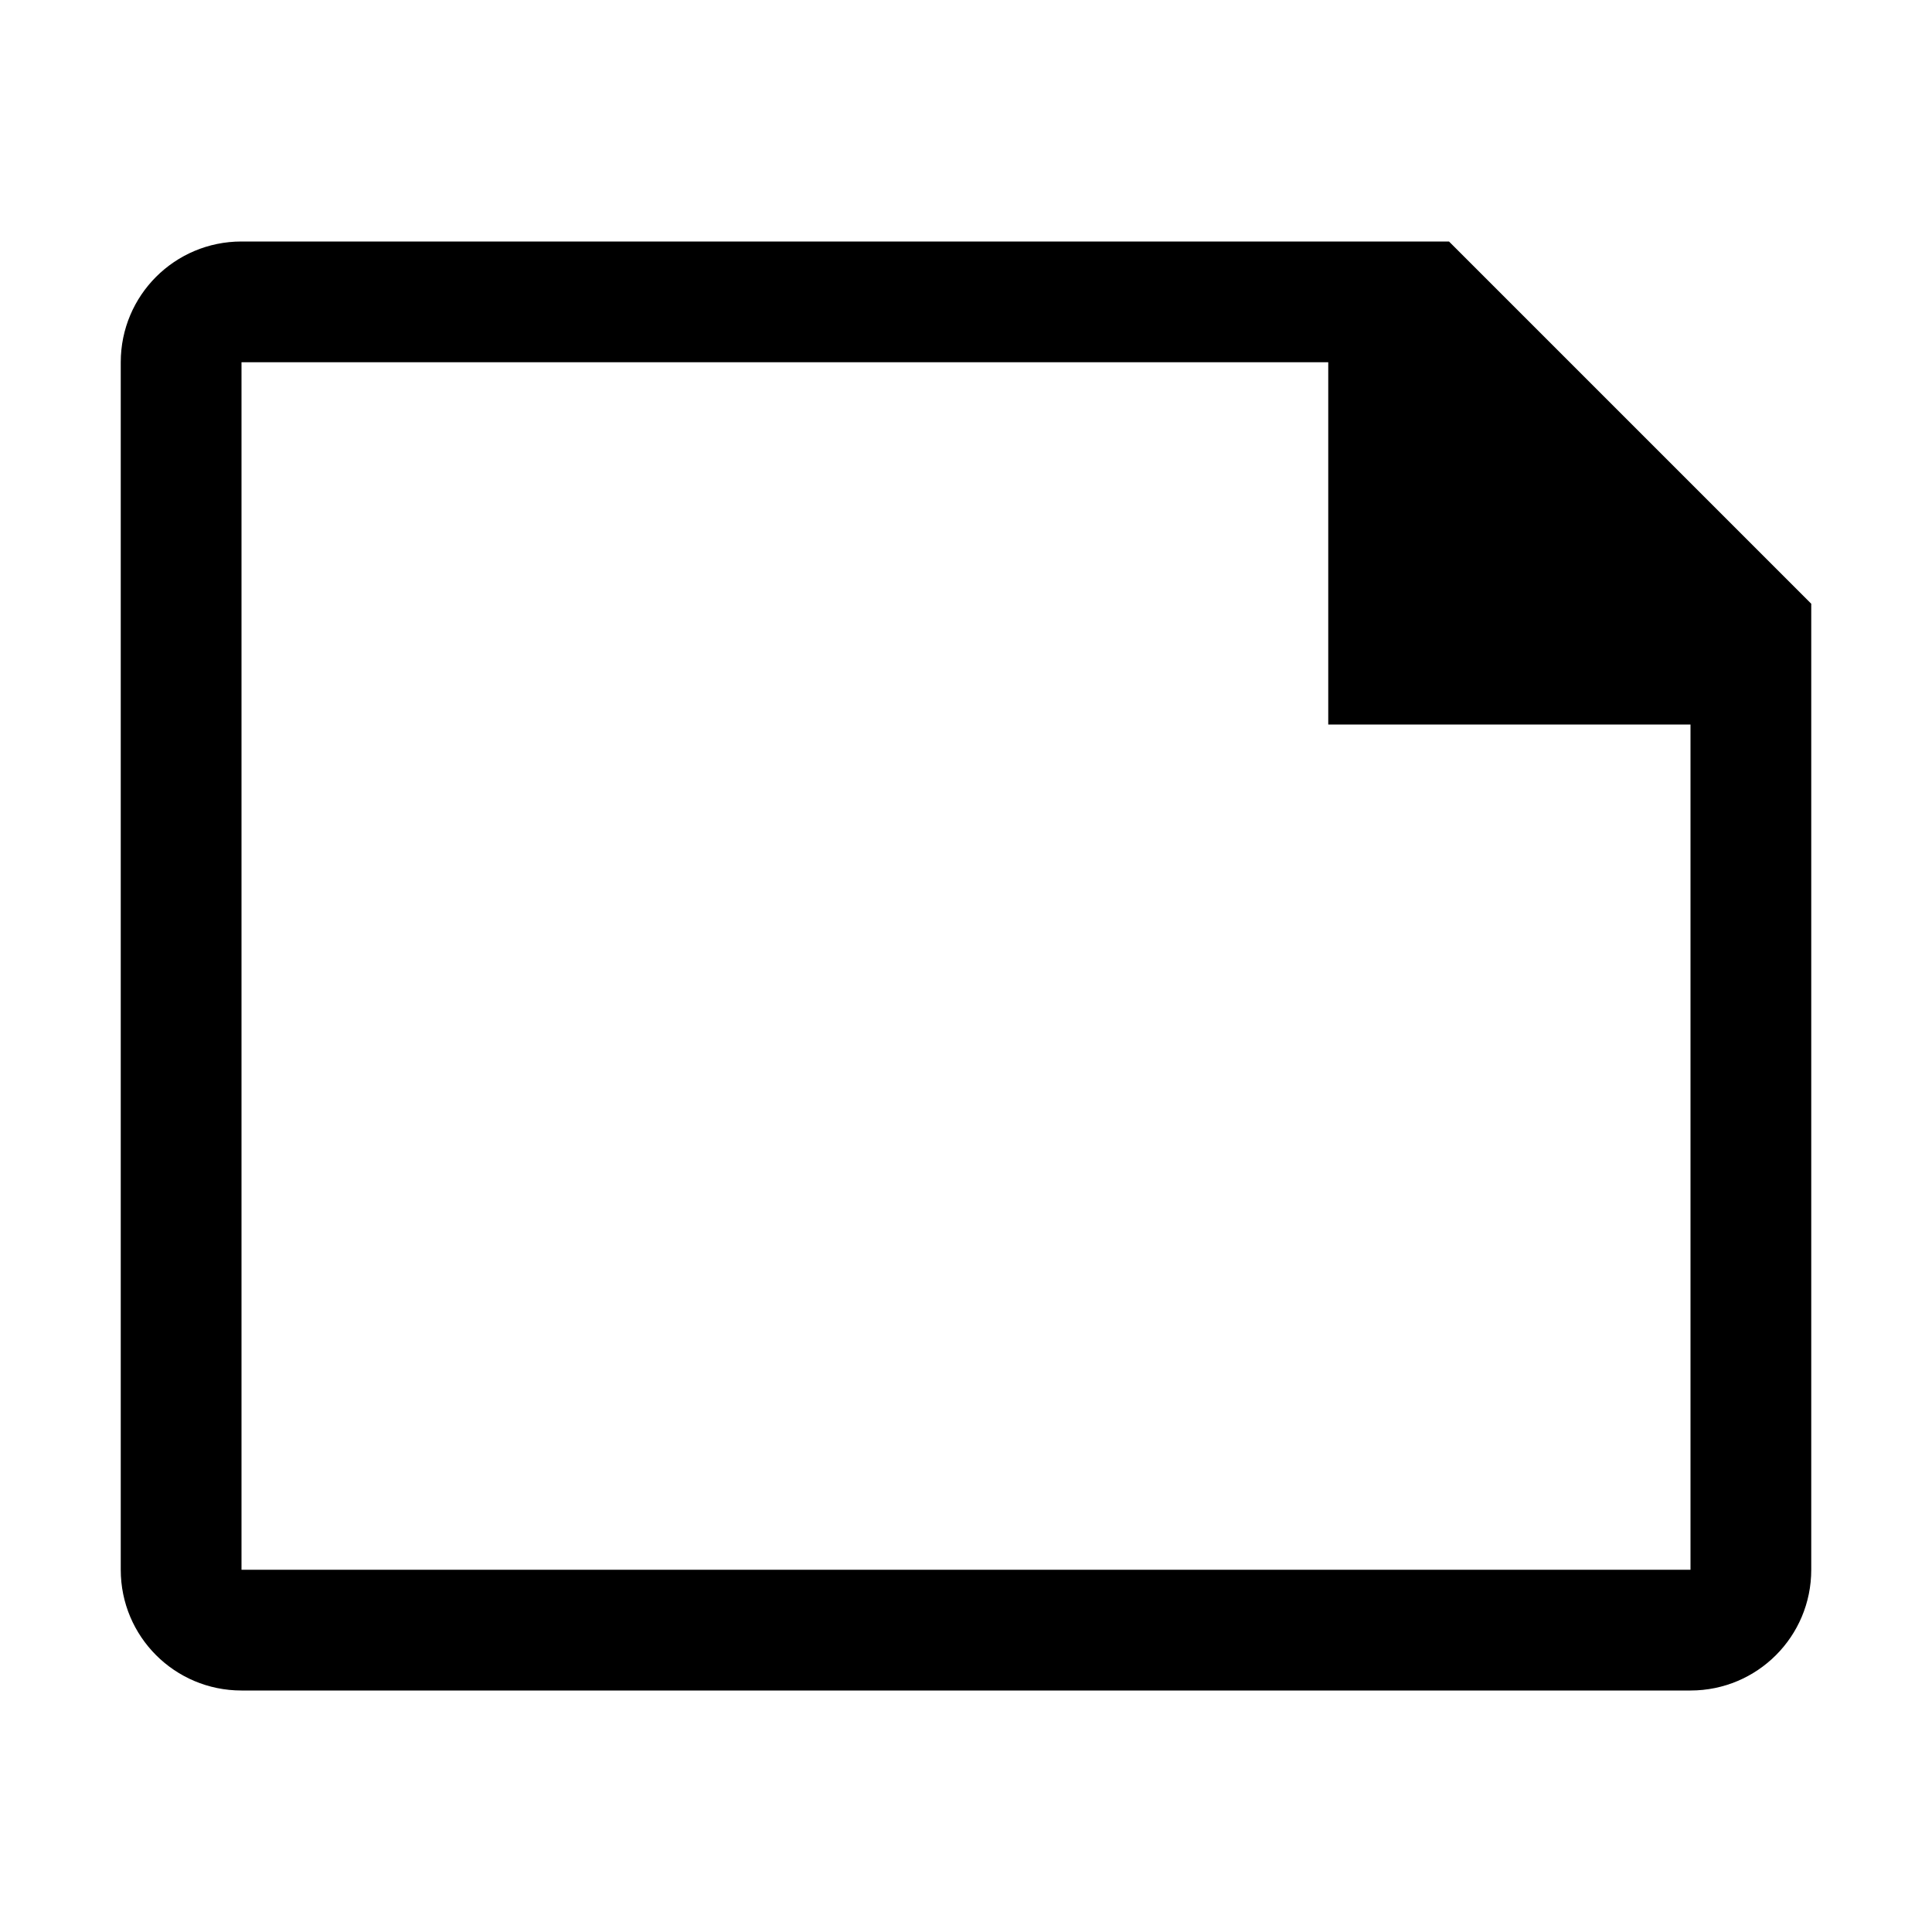 <?xml version="1.0" encoding="utf-8"?>
<!-- Generator: Adobe Illustrator 20.1.0, SVG Export Plug-In . SVG Version: 6.00 Build 0)  -->
<svg version="1.1" id="Layer_1" xmlns="http://www.w3.org/2000/svg" xmlns:xlink="http://www.w3.org/1999/xlink" x="0px" y="0px"
	 width="512px" height="512px" viewBox="0 0 512 512" xml:space="preserve">
<path d="M384,64H64c-17.7,0-32,14.3-32,32v320c0,17.7,14.3,32,32,32h384c17.7,0,32-14.3,32-32V160L384,64z M448,416H64V96h288v96h96
	V416z"/>
</svg>
